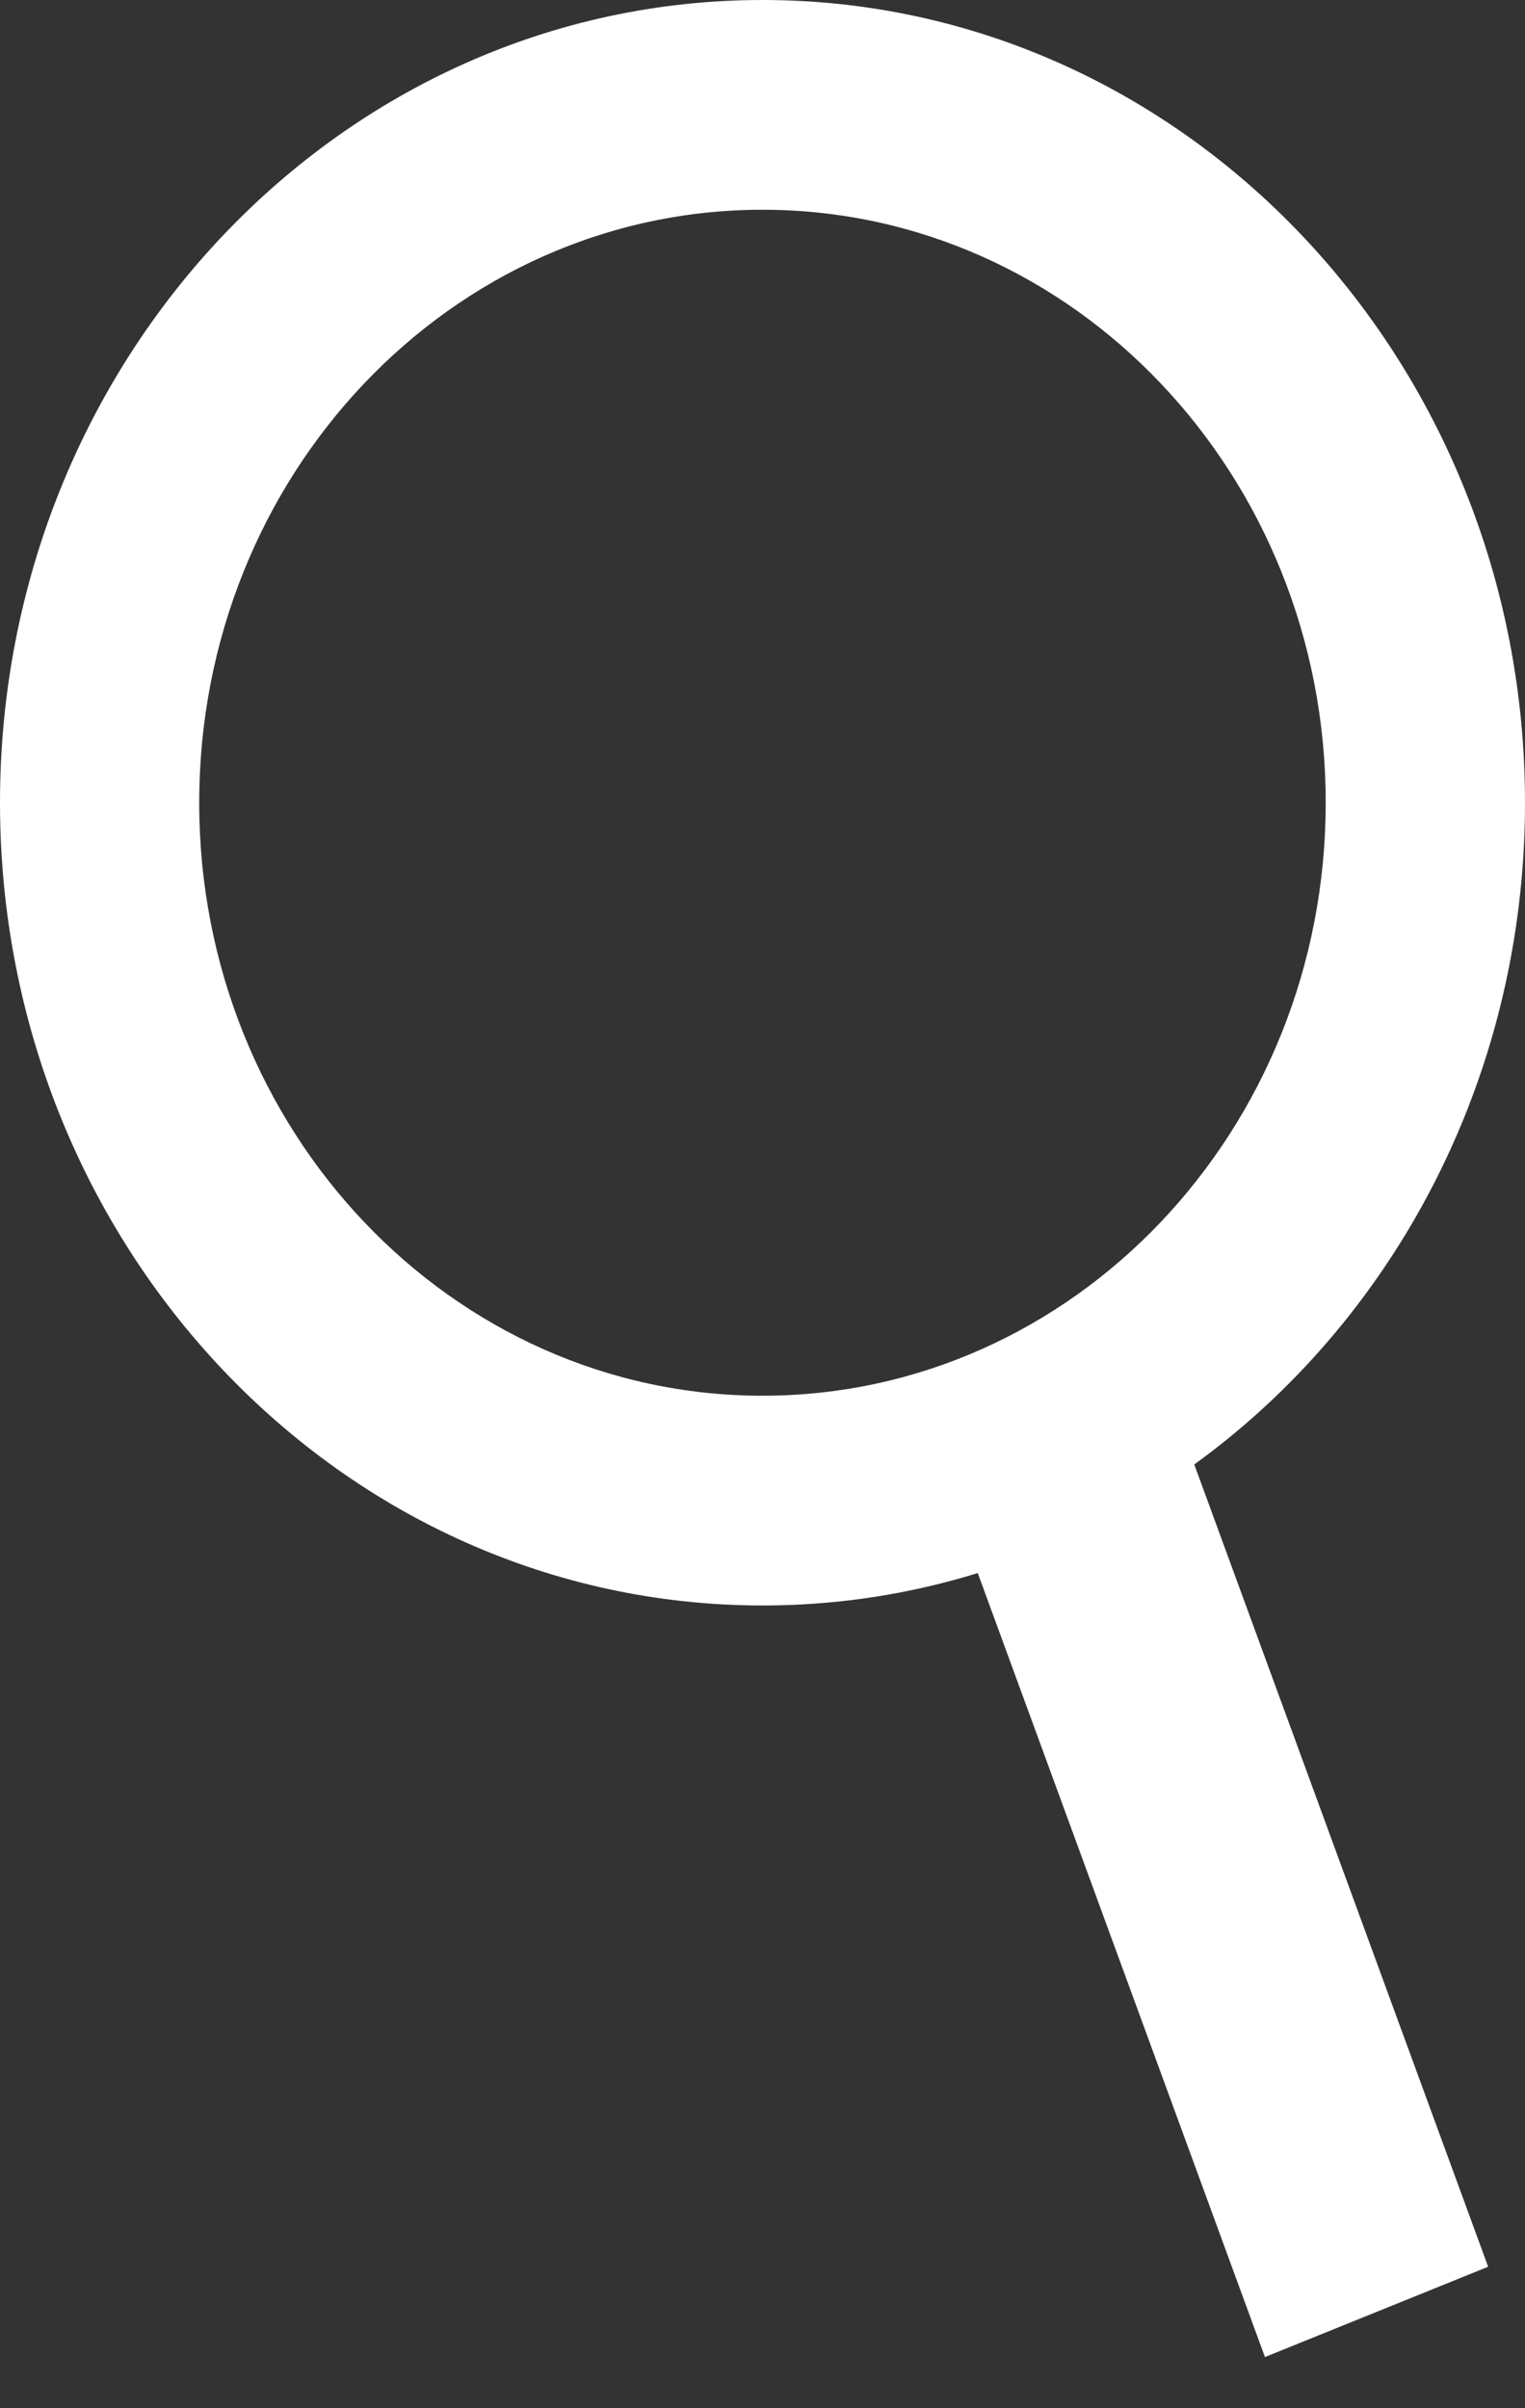 <svg width="19" height="30" viewBox="0 0 19 30" fill="none" xmlns="http://www.w3.org/2000/svg">
<rect x="0" y="0" width="19" height="30" fill="#333333" stroke="none"/>
<path d="M19 10C19 15.523 14.747 20 9.5 20C4.253 20 0 15.523 0 10C0 4.477 4.253 0 9.5 0C14.747 0 19 4.477 19 10ZM2.482 10C2.482 14.08 5.624 17.387 9.5 17.387C13.376 17.387 16.517 14.08 16.517 10C16.517 5.92 13.376 2.613 9.5 2.613C5.624 2.613 2.482 5.92 2.482 10Z" fill="white"/>
<line y1="-1.5" x2="11.956" y2="-1.5" transform="matrix(0.344 0.939 -0.927 0.375 11.647 18.136)" stroke="white" stroke-width="3"/>
</svg>
